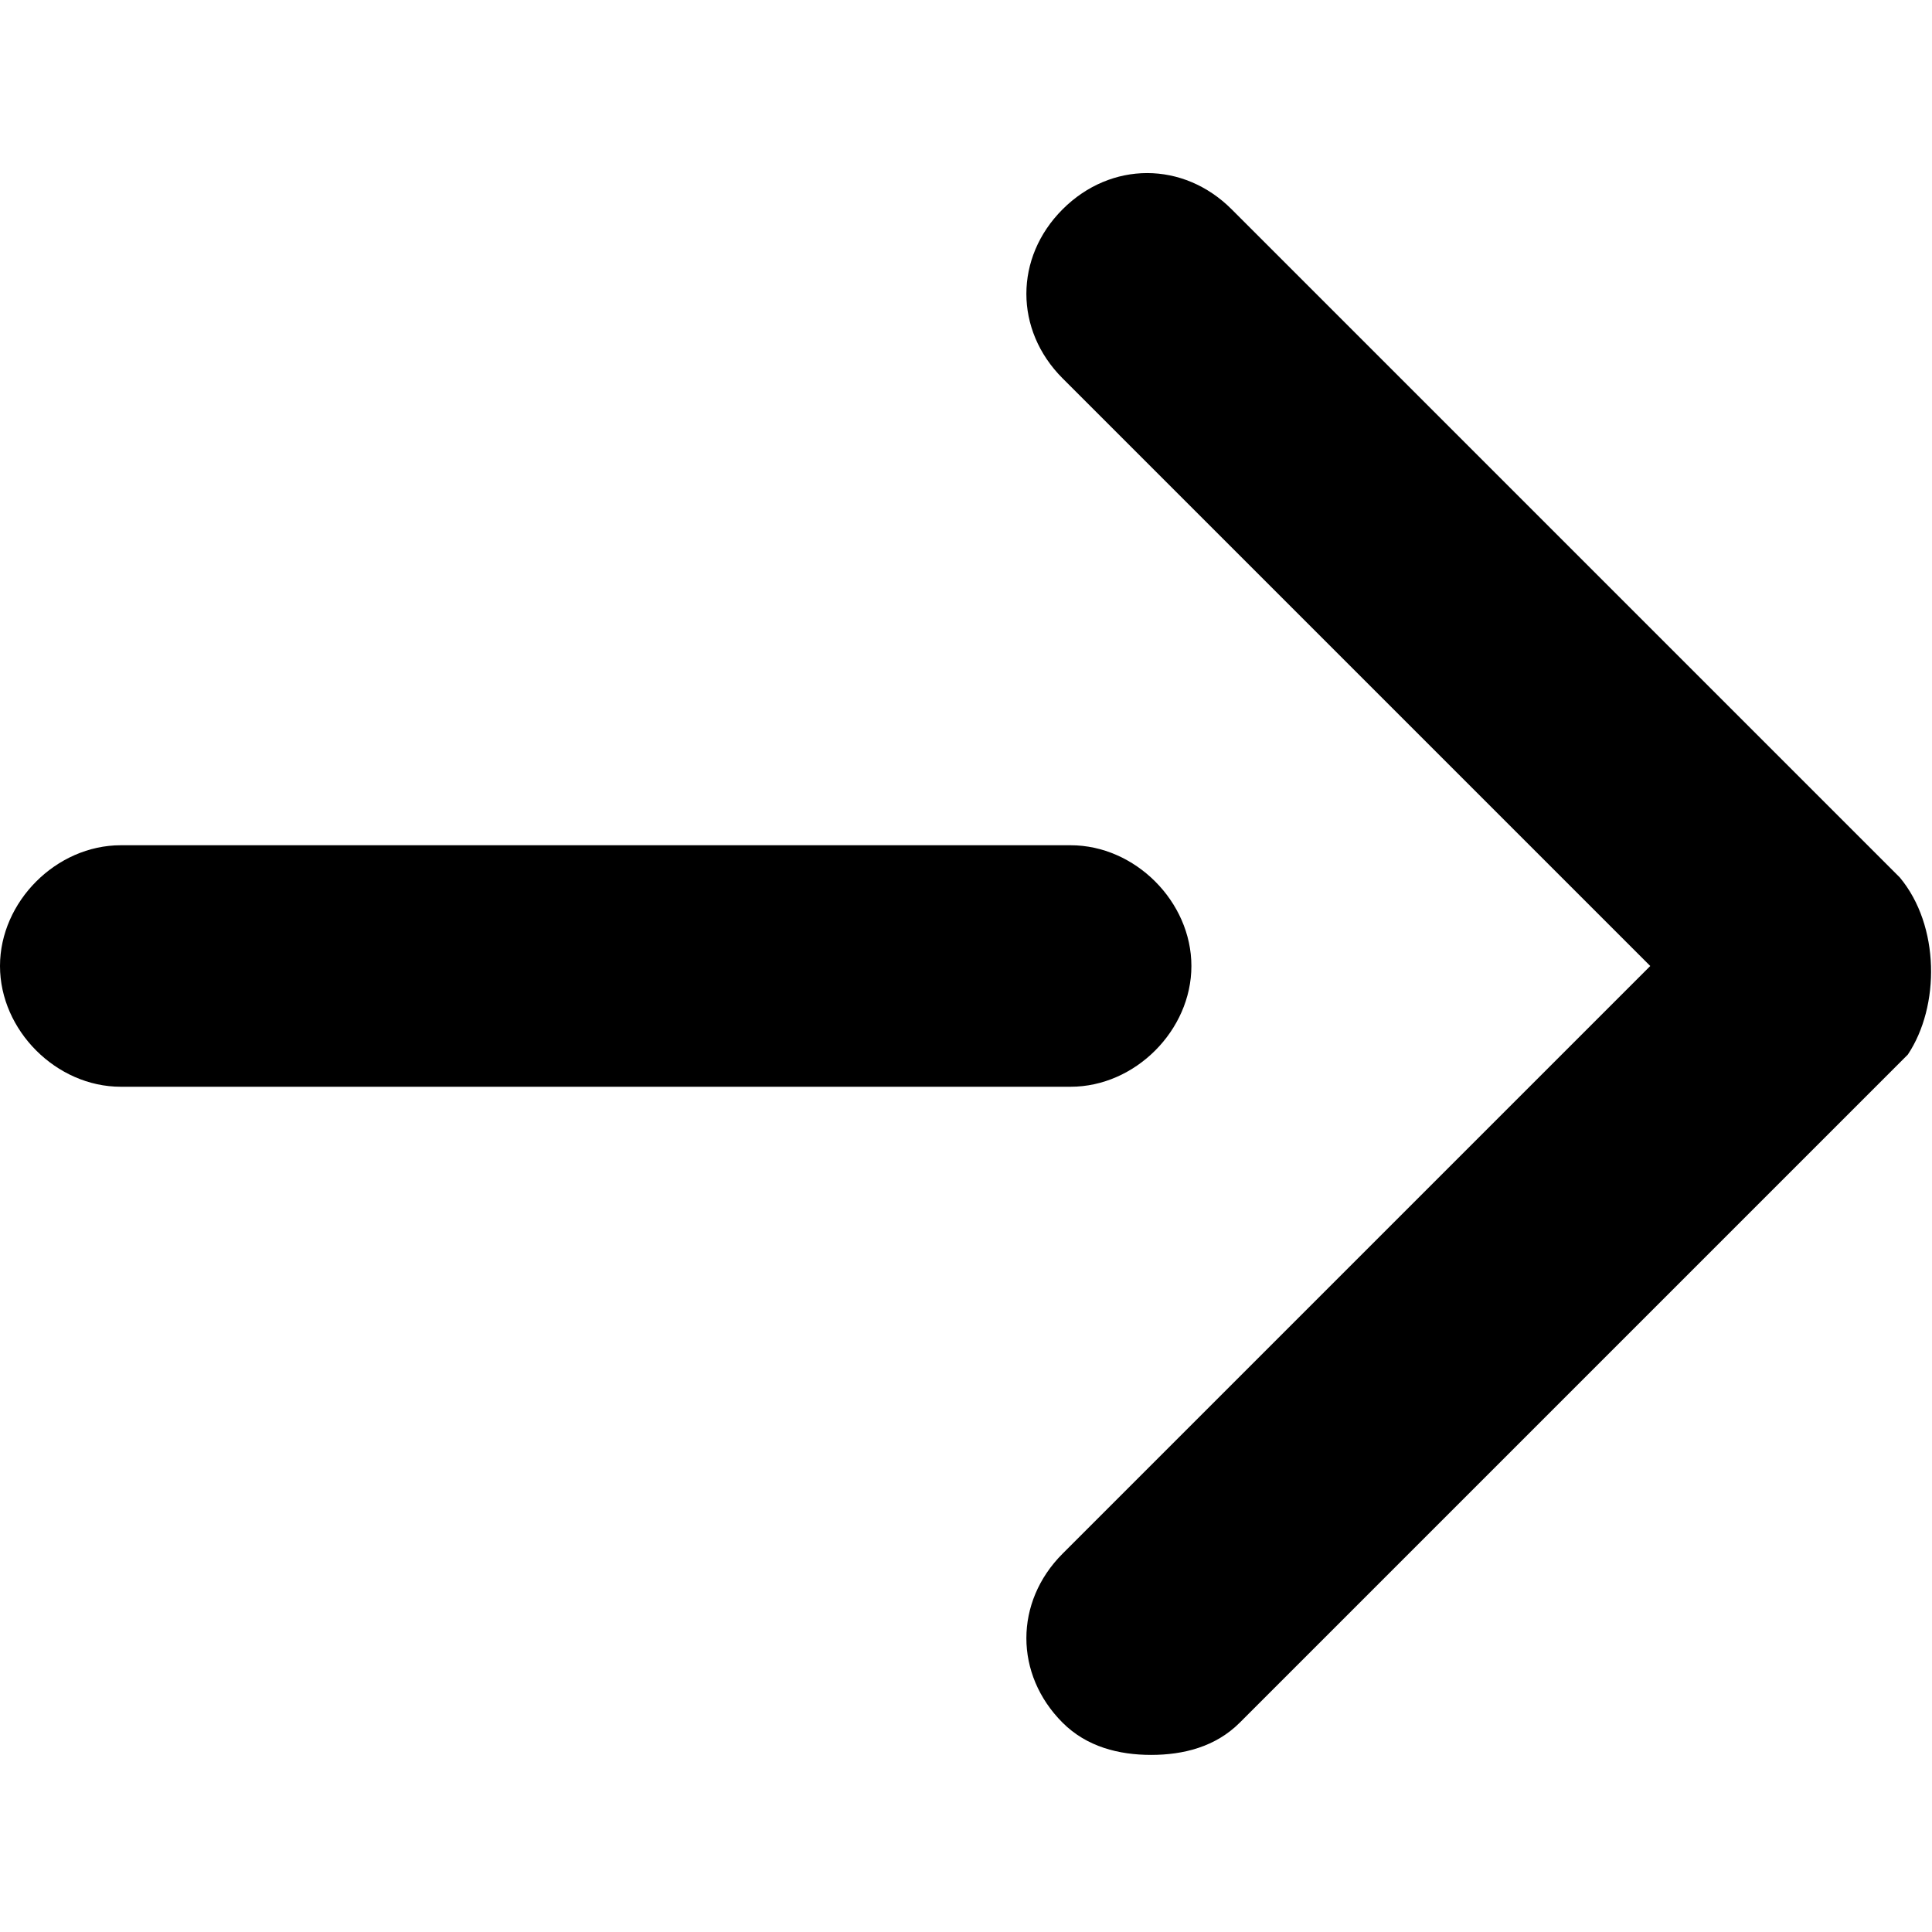 <?xml version="1.0" encoding="utf-8"?>
<!-- Generator: Adobe Illustrator 19.2.1, SVG Export Plug-In . SVG Version: 6.00 Build 0)  -->
<svg version="1.1" id="Layer_1" xmlns="http://www.w3.org/2000/svg" xmlns:xlink="http://www.w3.org/1999/xlink" x="0px" y="0px"
	 viewBox="0 0 24 24" style="enable-background:new 0 0 24 24;" xml:space="preserve">
<path d="M23.6,10.9l-8.3-8.3c-0.6-0.6-1.5-0.6-2.1,0c-0.6,0.6-0.6,1.5,0,2.1l7.3,7.3l-7.3,7.3c-0.6,0.6-0.6,1.5,0,2.1
	c0.3,0.3,0.7,0.4,1.1,0.4s0.8-0.1,1.1-0.4l8.3-8.3C24.1,12.5,24.1,11.5,23.6,10.9z"/>
<path d="M13.3,13.5H1.5C0.7,13.5,0,12.8,0,12s0.7-1.5,1.5-1.5h11.8c0.8,0,1.5,0.7,1.5,1.5S14.1,13.5,13.3,13.5z"/>
</svg>
